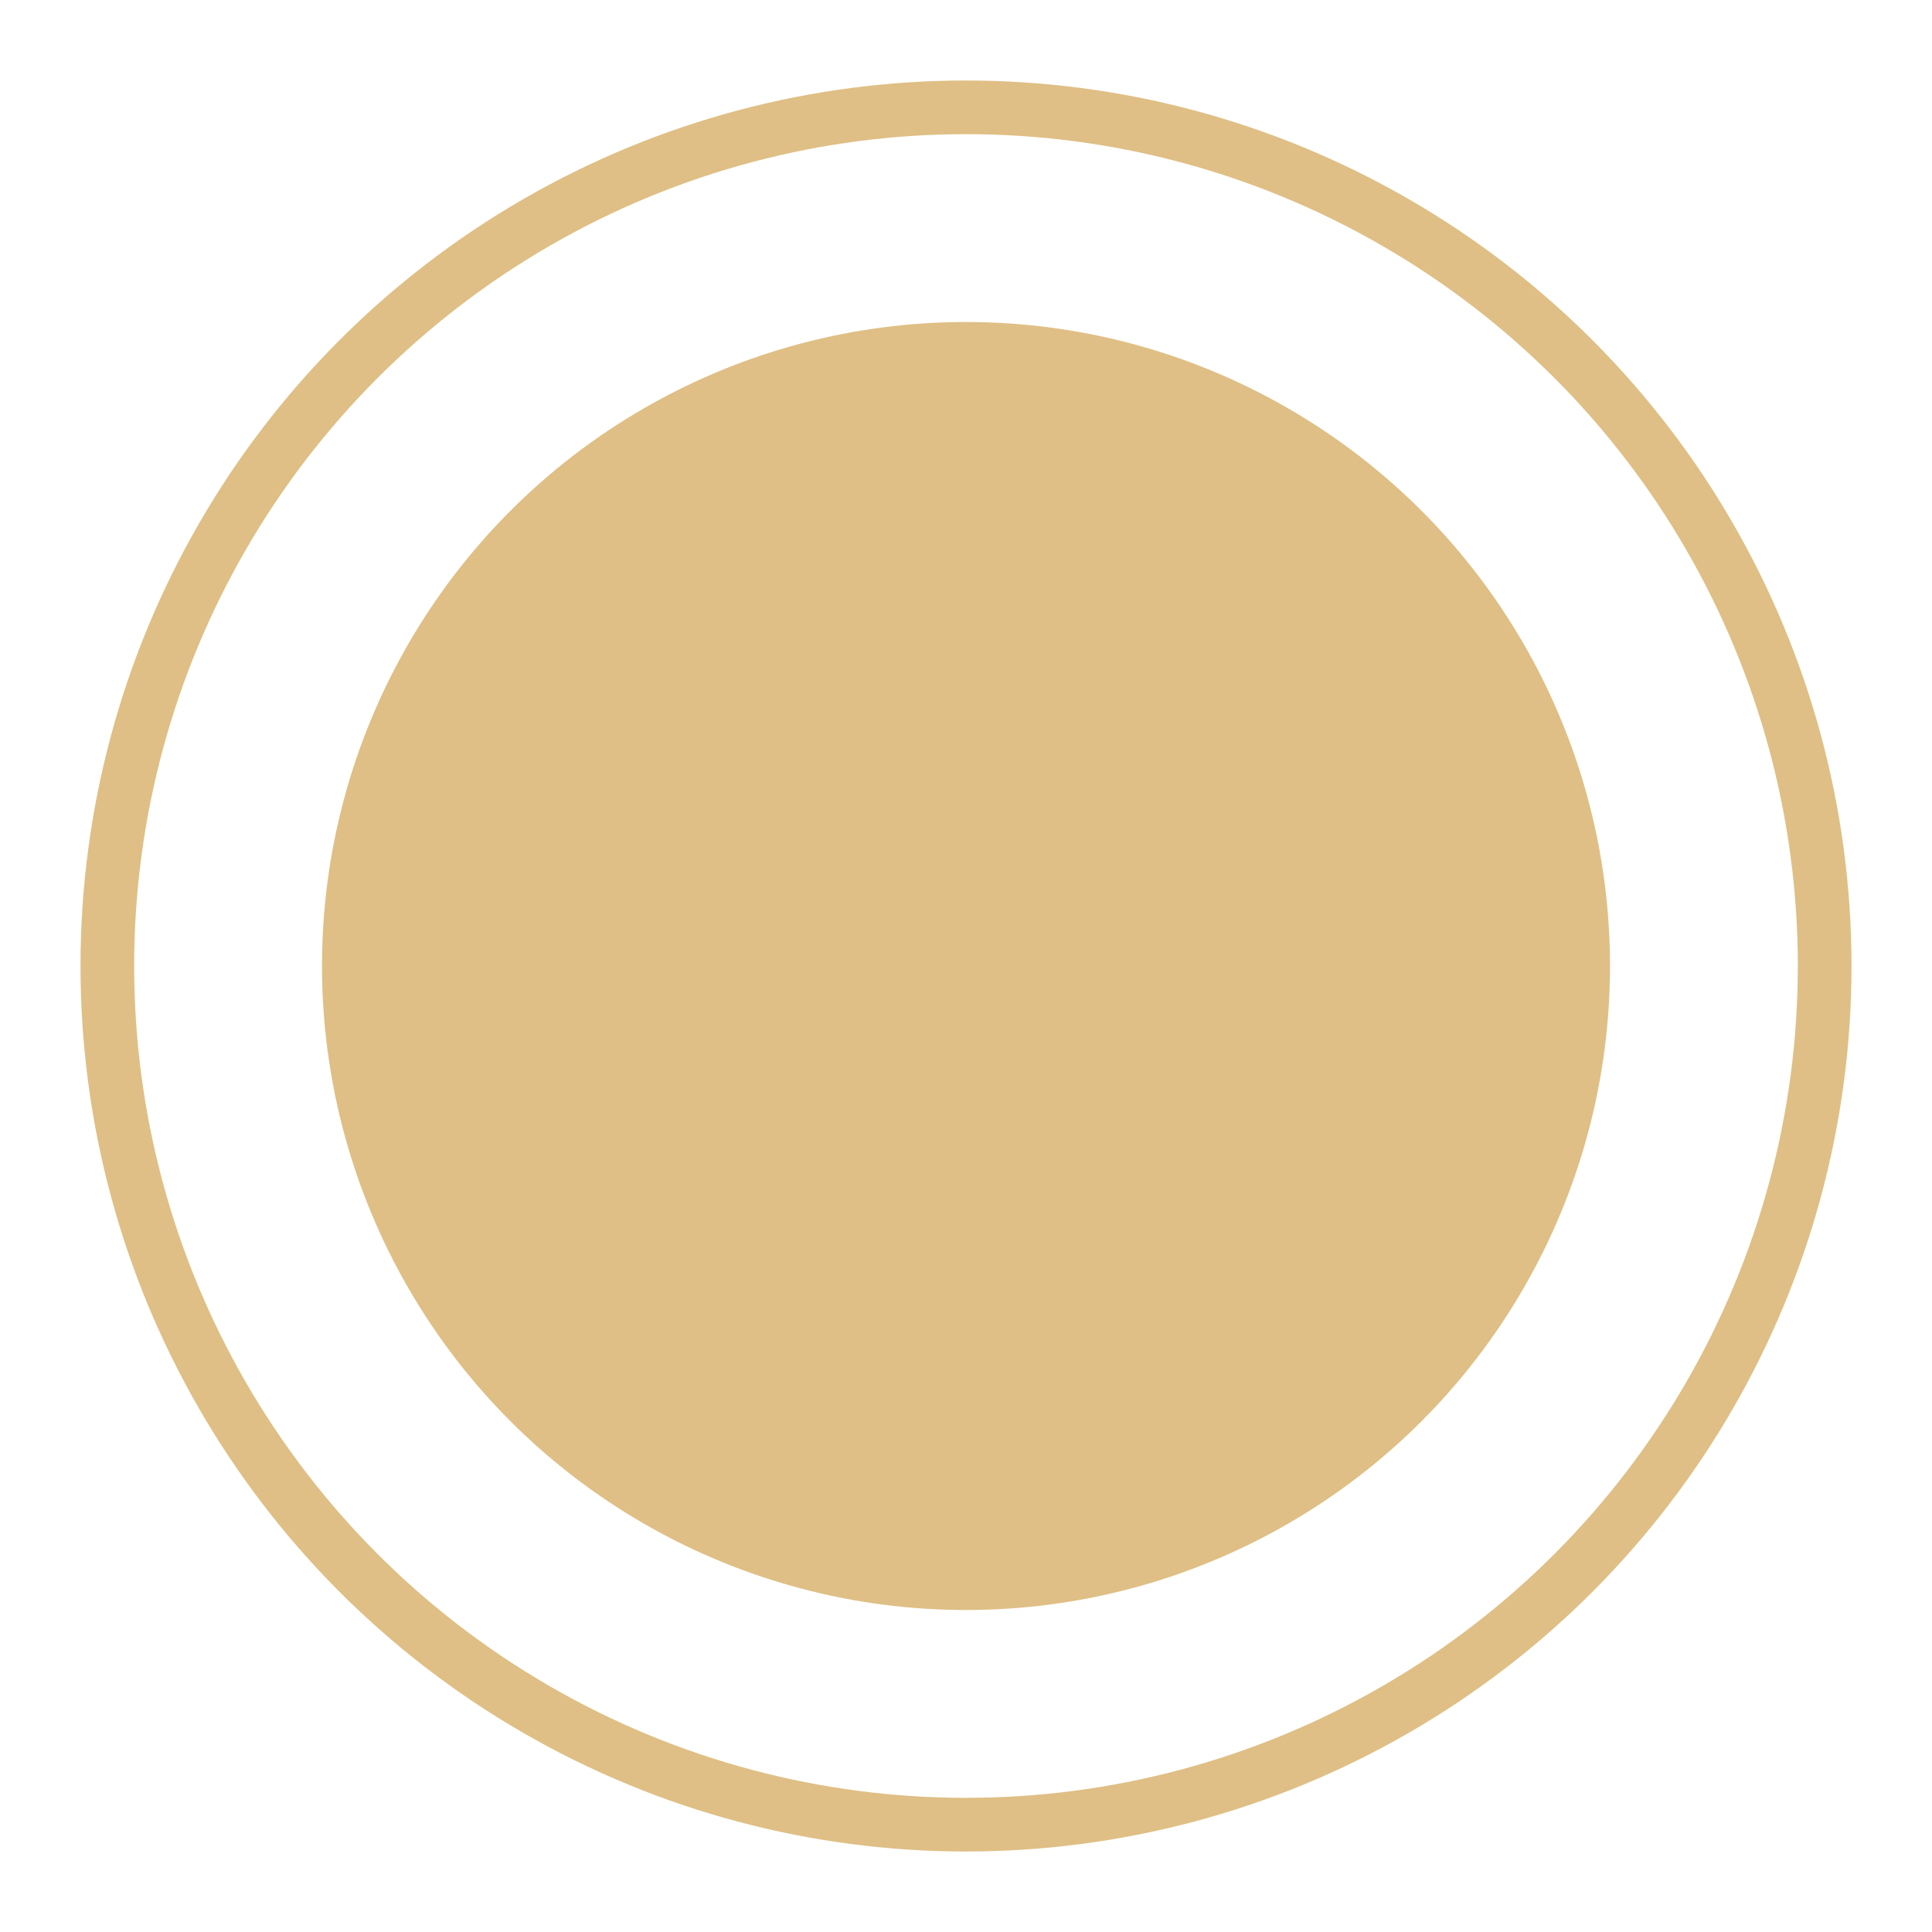 <?xml version="1.0" encoding="UTF-8"?>
<svg width="18px" height="18px" viewBox="0 0 18 18" version="1.1" xmlns="http://www.w3.org/2000/svg" xmlns:xlink="http://www.w3.org/1999/xlink">
    <!-- Generator: Sketch 47.1 (45422) - http://www.bohemiancoding.com/sketch -->
    <title>Group 2</title>
    <desc>Created with Sketch.</desc>
    <defs></defs>
    <g id="Page-1" stroke="none" stroke-width="1" fill="none" fill-rule="evenodd">
        <g id="ProductPage_mobile" transform="translate(-283, -533)">
            <g id="color" transform="translate(234, 505)">
                <g id="Group-2" transform="translate(50, 29)">
                    <circle id="Oval-3" fill="#DFBF85" cx="8" cy="8" r="6"></circle>
                    <circle id="Oval-4" stroke="#DFBF85" stroke-width="0.5" cx="8" cy="8" r="8"></circle>
                </g>
            </g>
        </g>
    </g>
</svg>